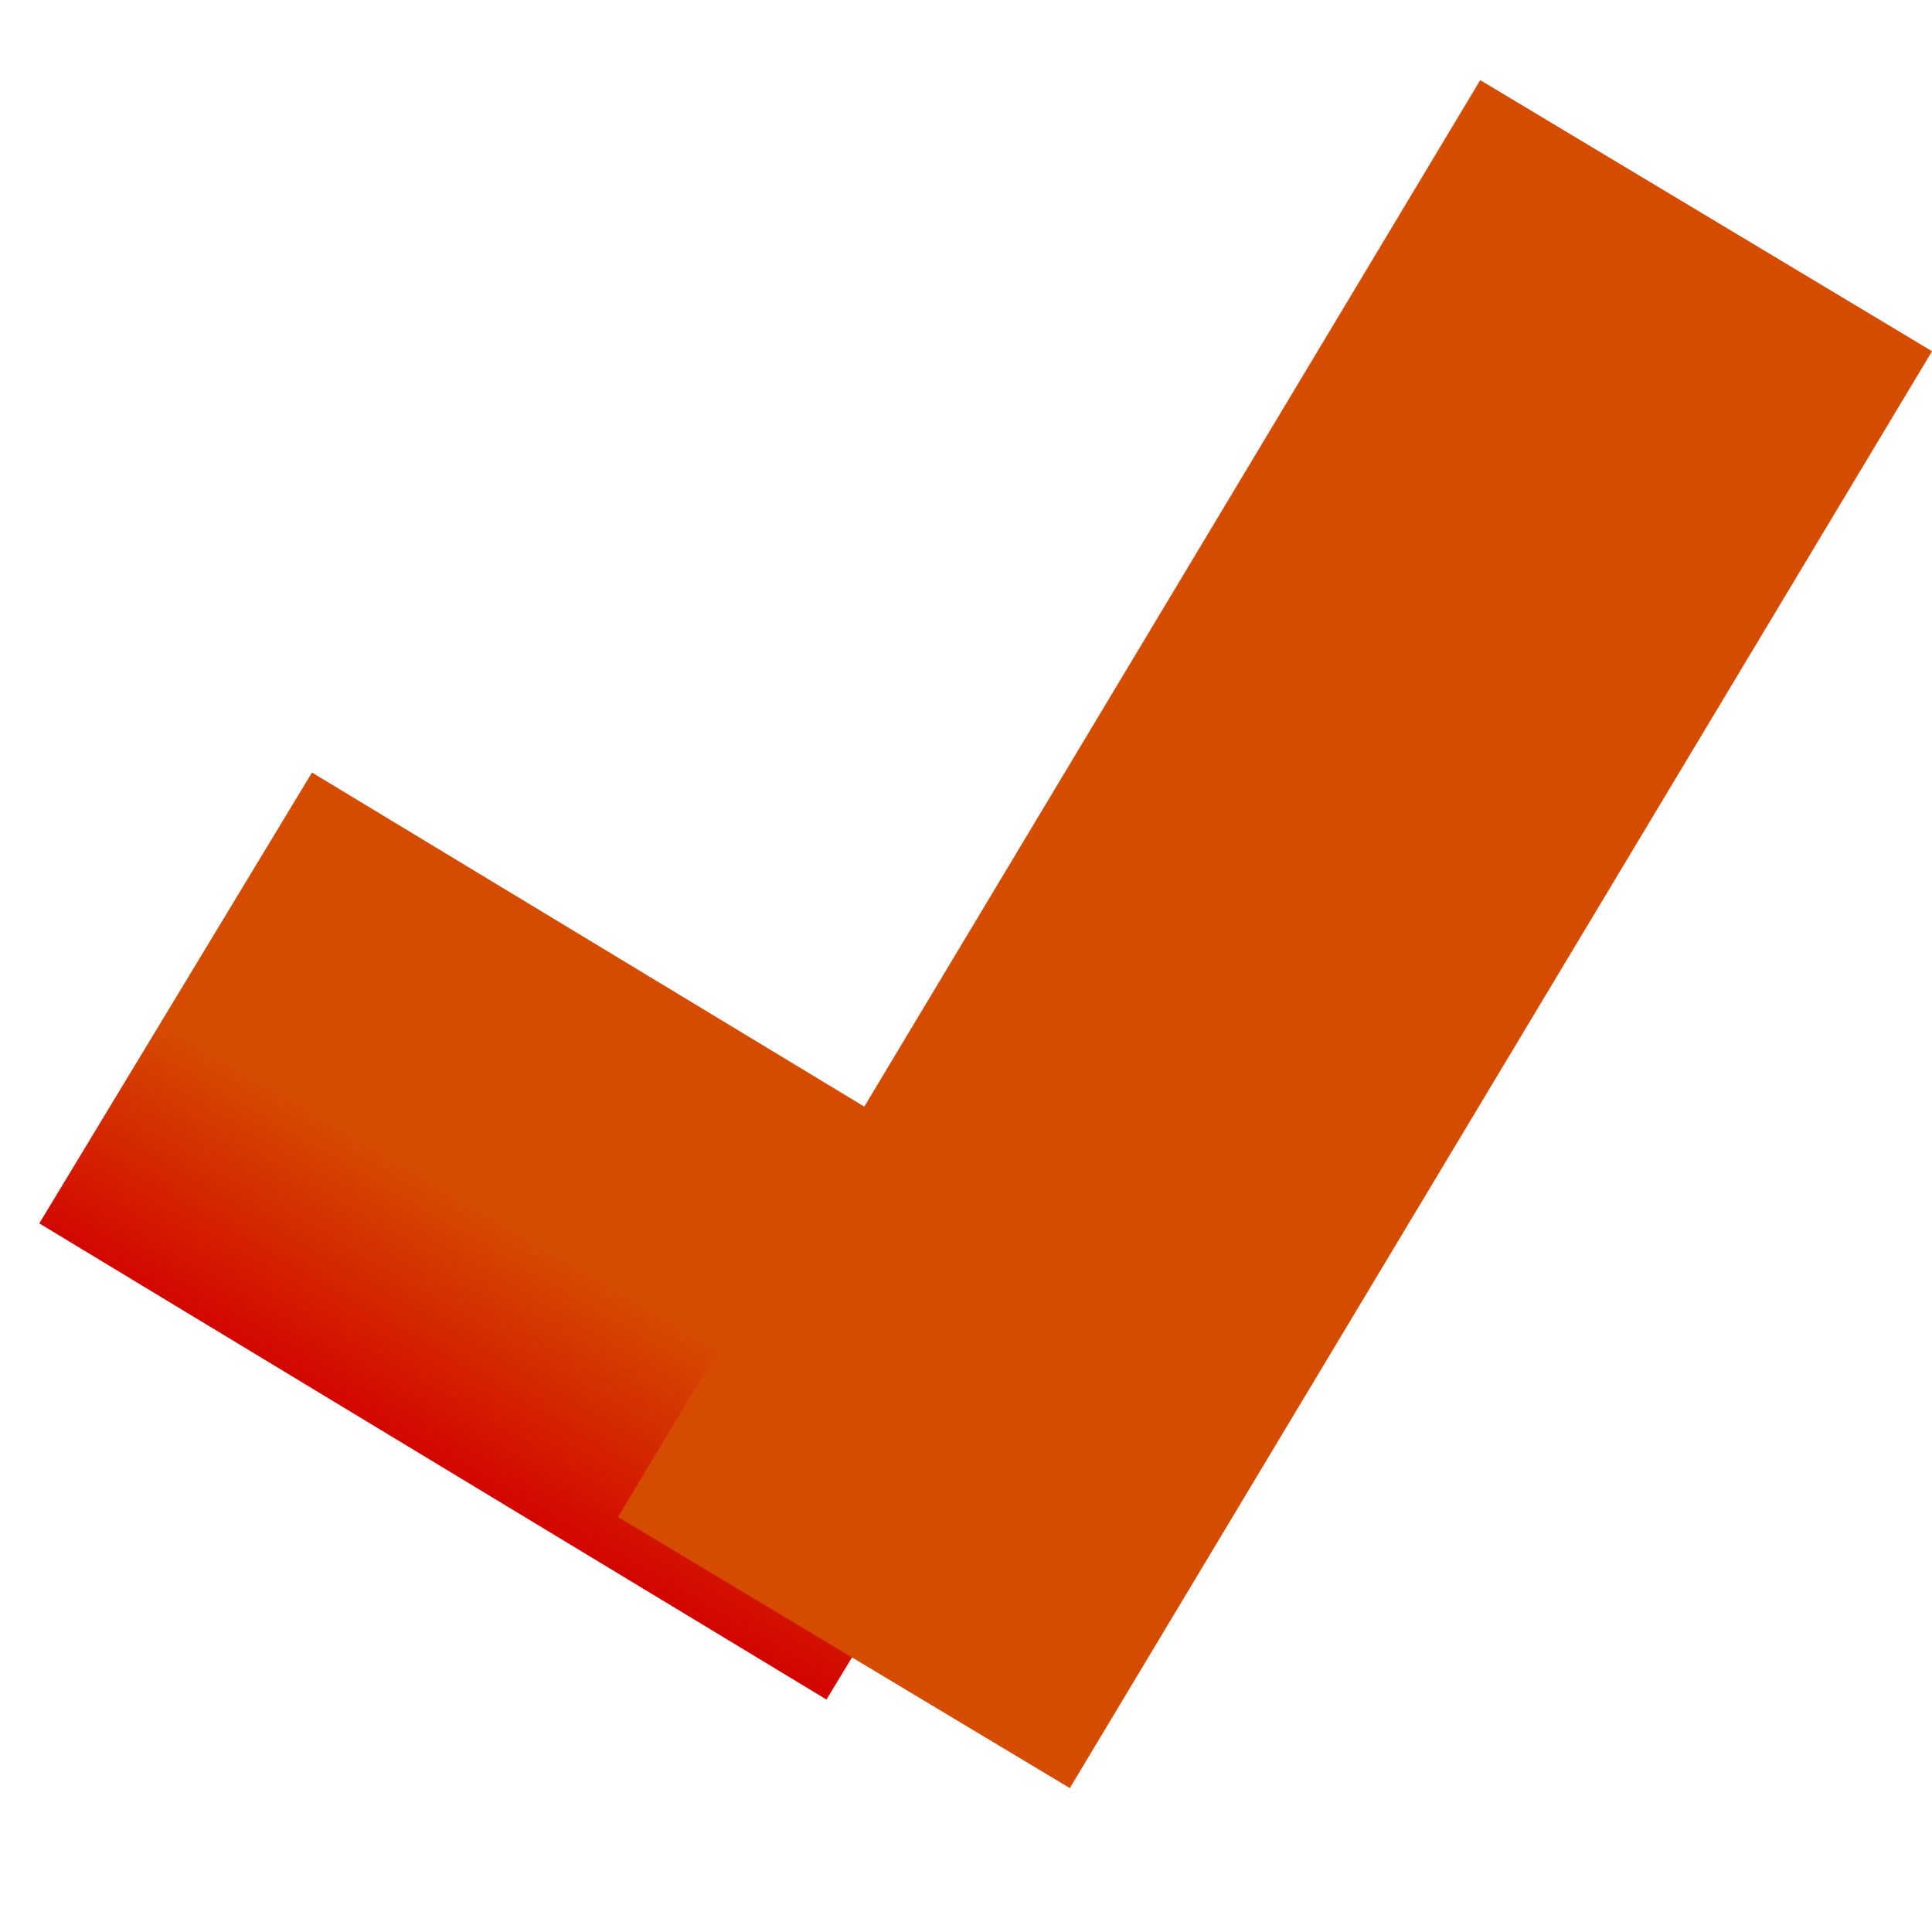 <svg width="11" height="11" viewBox="0 0 11 11" fill="none" xmlns="http://www.w3.org/2000/svg">
<path d="M1 5.682L5.482 8.393" stroke="url(#paint0_linear_174_3809)" stroke-width="3"/>
<line x1="4.805" y1="9.409" x2="9.714" y2="1.228" stroke="url(#paint1_linear_174_3809)" stroke-width="3"/>
<defs>
<linearGradient id="paint0_linear_174_3809" x1="3.183" y1="7.133" x2="2.427" y2="8.428" gradientUnits="userSpaceOnUse">
<stop stop-color="#D54C00"/>
<stop offset="1" stop-color="#D30000"/>
</linearGradient>
<linearGradient id="paint1_linear_174_3809" x1="8.641" y1="6.148" x2="9.934" y2="6.909" gradientUnits="userSpaceOnUse">
<stop stop-color="#D54C00"/>
<stop offset="1" stop-color="#D30000"/>
</linearGradient>
</defs>
</svg>
